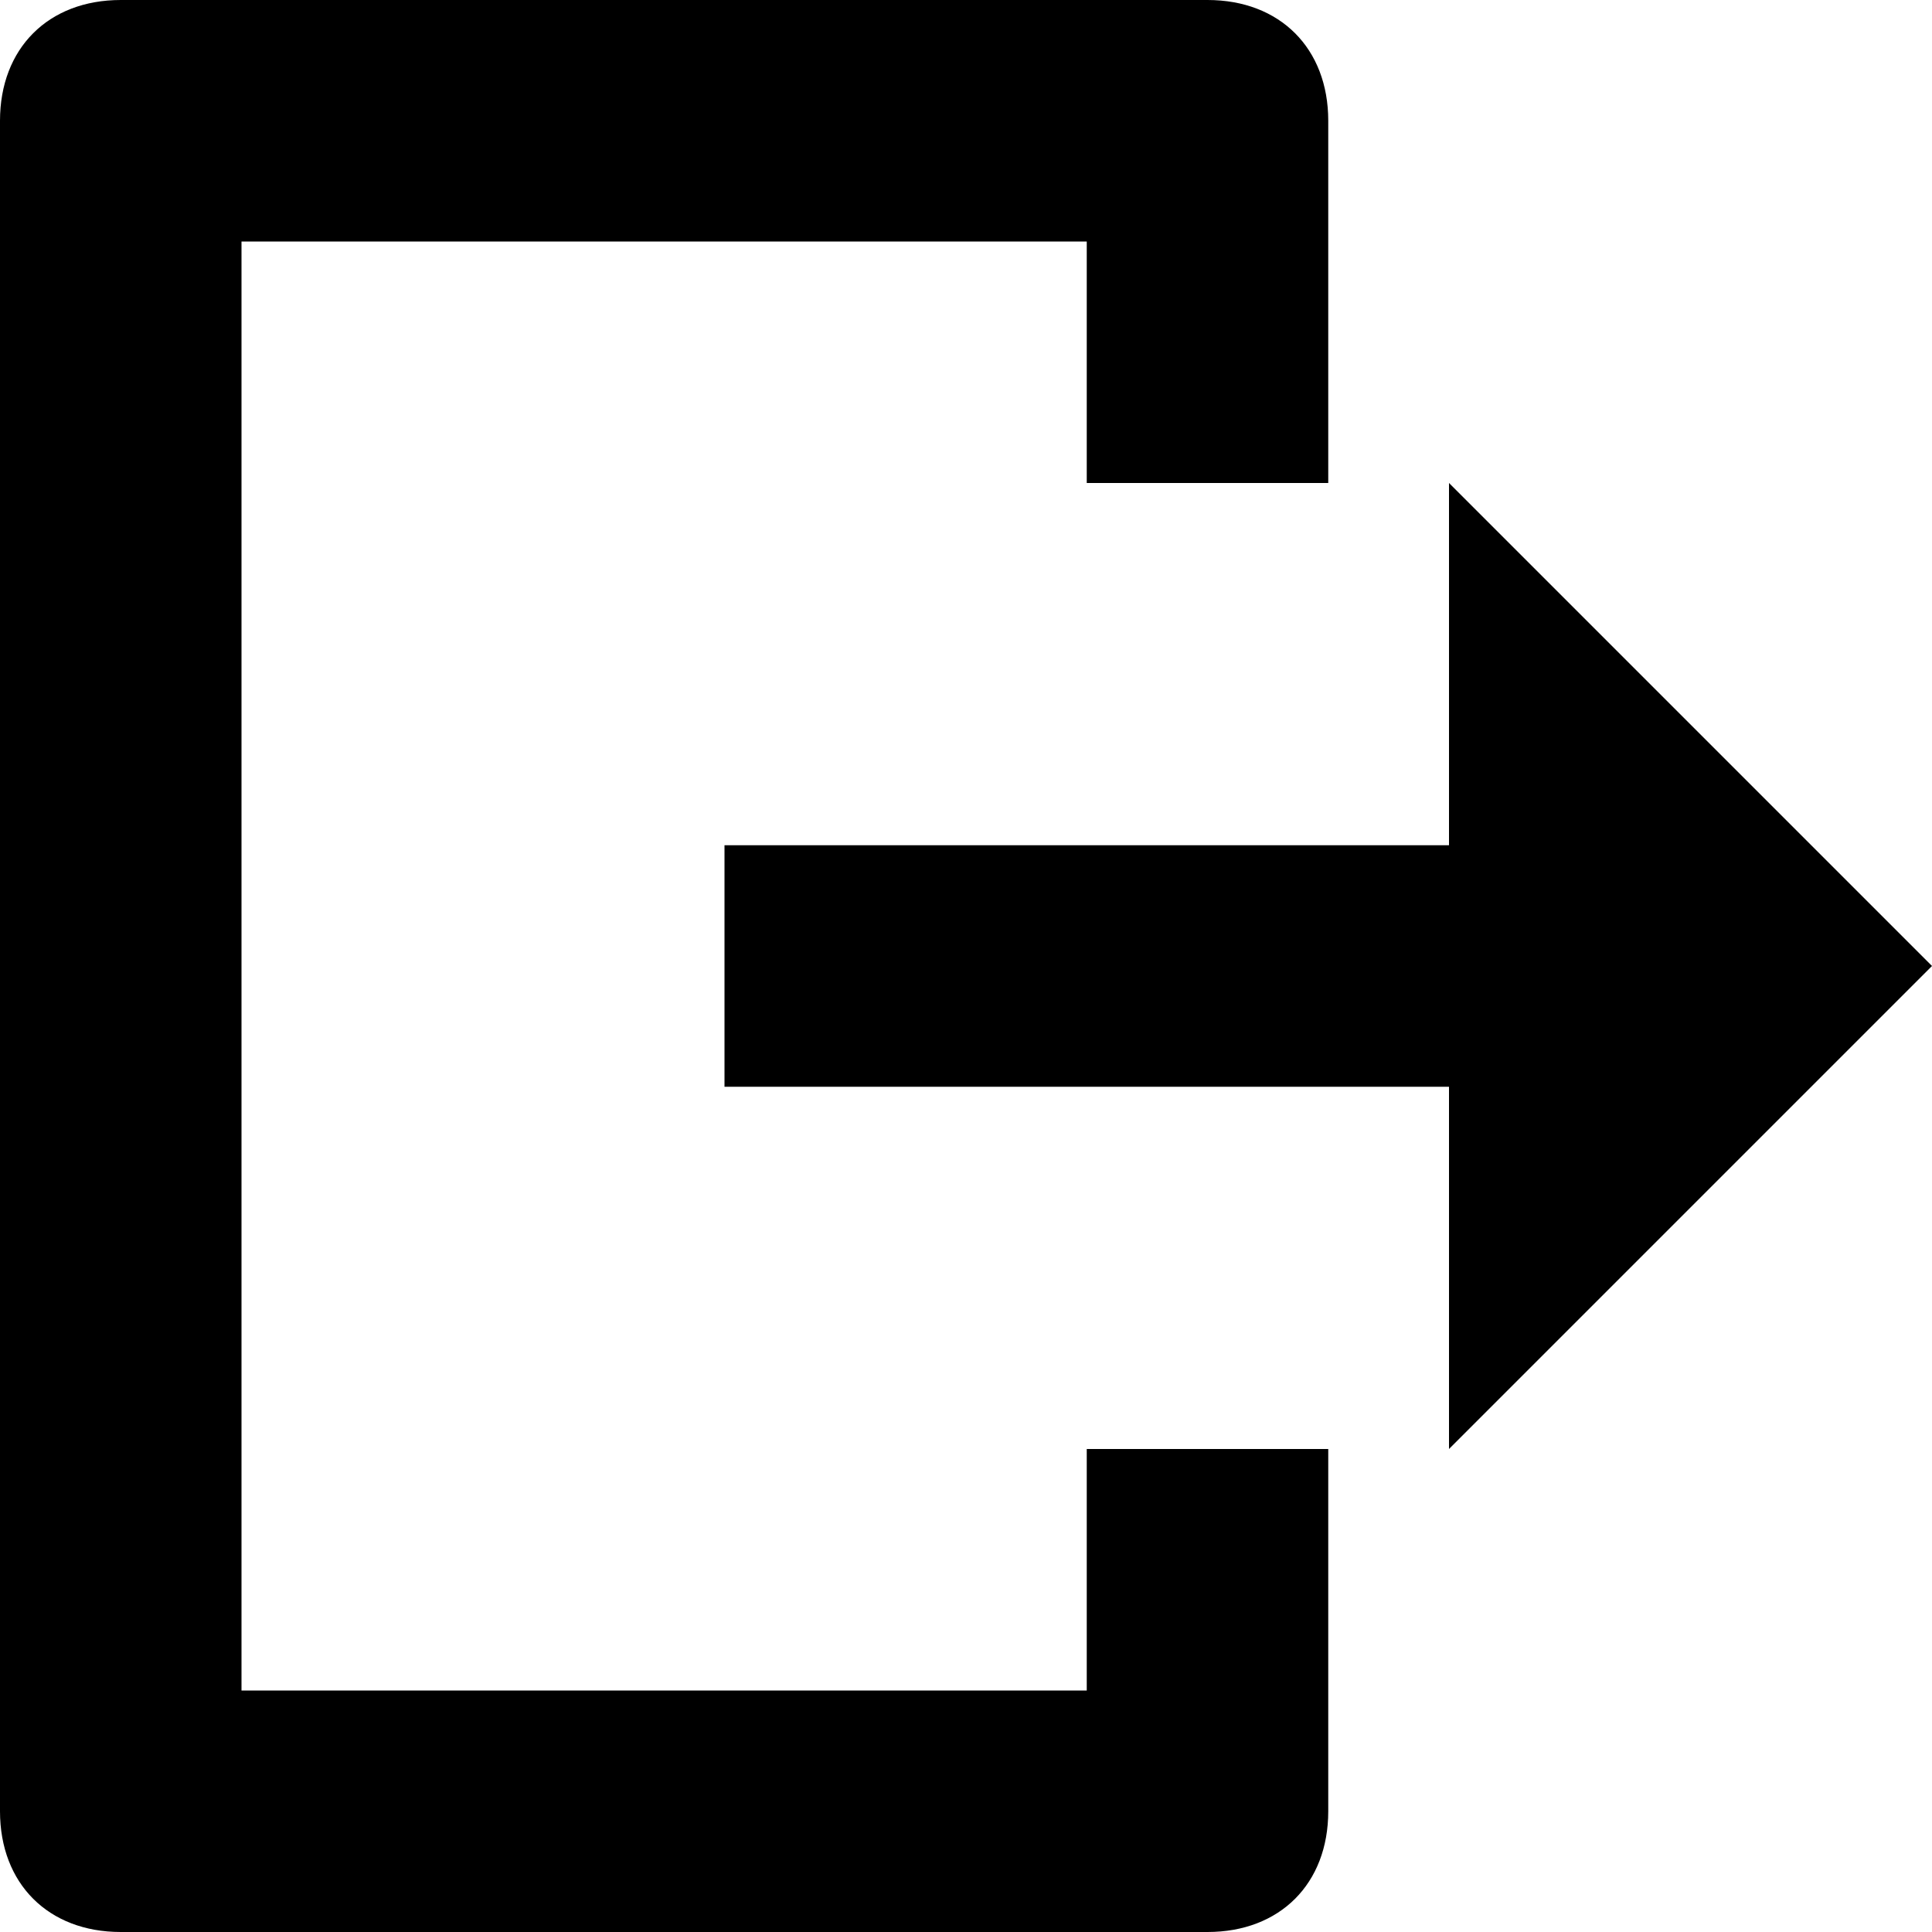 <svg viewBox="0 0 24 24" xmlns="http://www.w3.org/2000/svg"><path d="M1.5 0H15C15.9 0 16.5 0.6 16.5 1.5V6H13.5V3H3V21H13.5V18H16.5V22.5C16.5 23.4 15.9 24 15 24H1.5C0.6 24 0 23.4 0 22.5V1.5C0 0.6 0.6 0 1.5 0ZM18 18L24 12L18 6V10.5H9V13.5H18V18Z"/></svg>